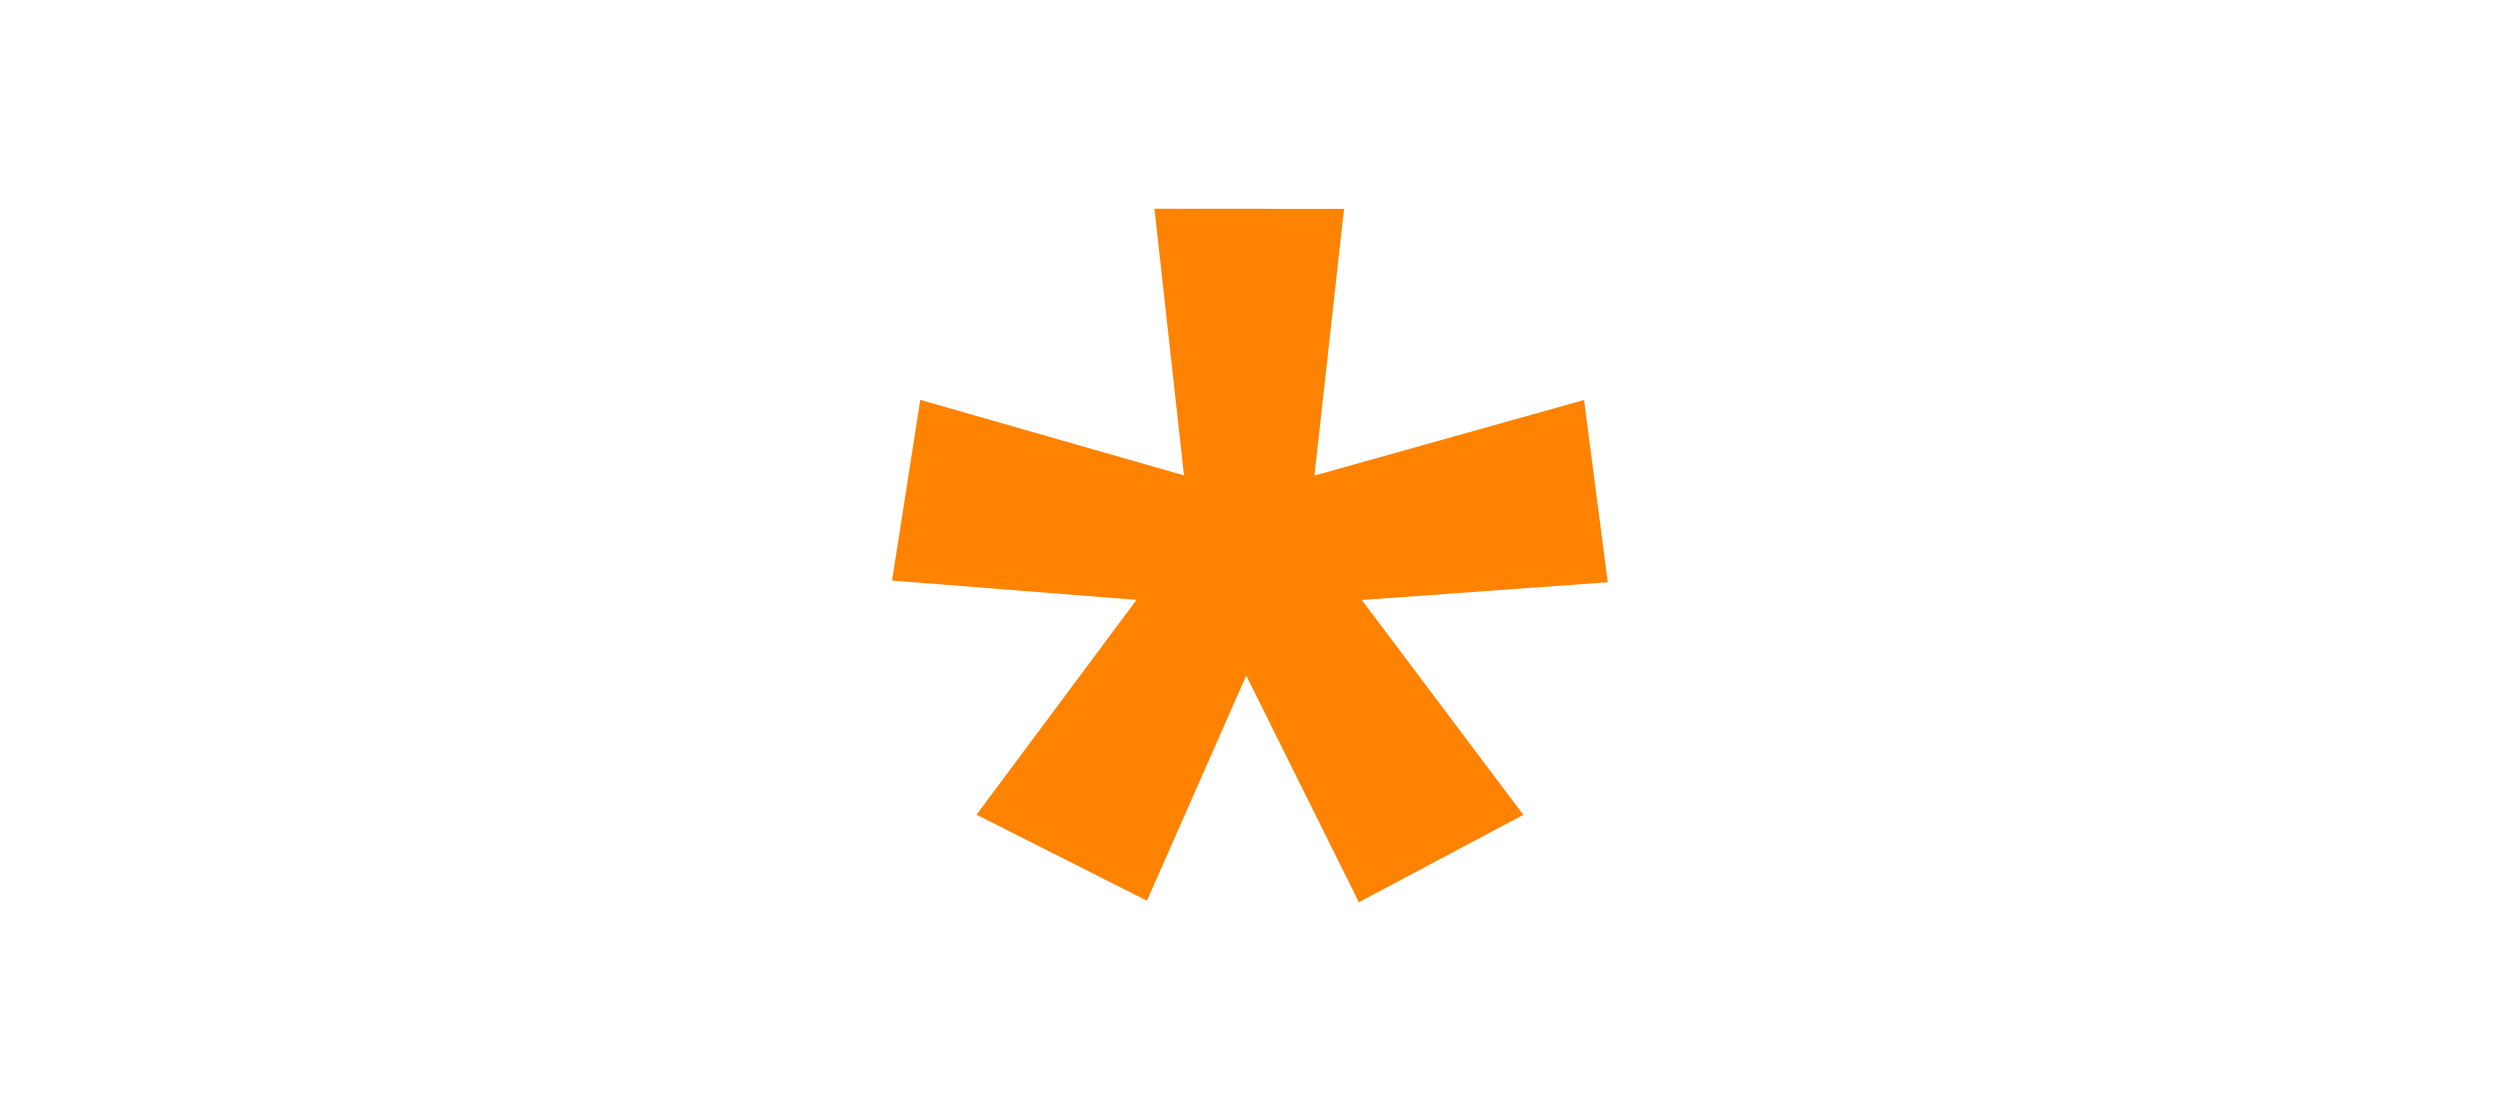 <?xml version="1.0" encoding="UTF-8" standalone="no"?>
<svg
   xmlns:dc="http://purl.org/dc/elements/1.1/"
   xmlns:cc="http://creativecommons.org/ns#"
   xmlns:rdf="http://www.w3.org/1999/02/22-rdf-syntax-ns#"
   xmlns:svg="http://www.w3.org/2000/svg"
   xmlns="http://www.w3.org/2000/svg"
   xml:space="preserve"
   viewBox="0 0 18 8"
   y="0px"
   x="0px"
   id="Calque_1"
   version="1.1"
   width="18"
   height="8"><defs
   id="defs63" />
<style
   id="style2"
   type="text/css">
	.st0{fill:#c8102e;}
</style>

<g
   id="g48"
   transform="translate(0,-10)">
</g>
<g
   id="g50"
   transform="translate(0,-10)">
</g>
<g
   id="g52"
   transform="translate(0,-10)">
</g>
<g
   id="g54"
   transform="translate(0,-10)">
</g>
<g
   id="g56"
   transform="translate(0,-10)">
</g>
<g
   id="g58"
   transform="translate(0,-10)">
</g>
<g
   id="flowRoot823"
   style="font-style:normal;font-variant:normal;font-weight:bold;font-stretch:normal;font-size:10.667px;line-height:1.25;font-family:'Noto Sans';-inkscape-font-specification:'Noto Sans Bold';letter-spacing:0px;word-spacing:0px;fill:#ff8200;fill-opacity:1;stroke:none"
   transform="translate(10.343,2.489)"
   aria-label="*"><path
     id="path980"
     d="M -0.666,-0.985 -0.879,0.935 1.062,0.391 1.233,1.703 l -1.771,0.128 1.163,1.547 -1.184,0.629 -0.811,-1.632 -0.715,1.621 -1.227,-0.619 1.152,-1.547 -1.76,-0.139 0.203,-1.301 1.899,0.544 -0.213,-1.92 z" /></g></svg>